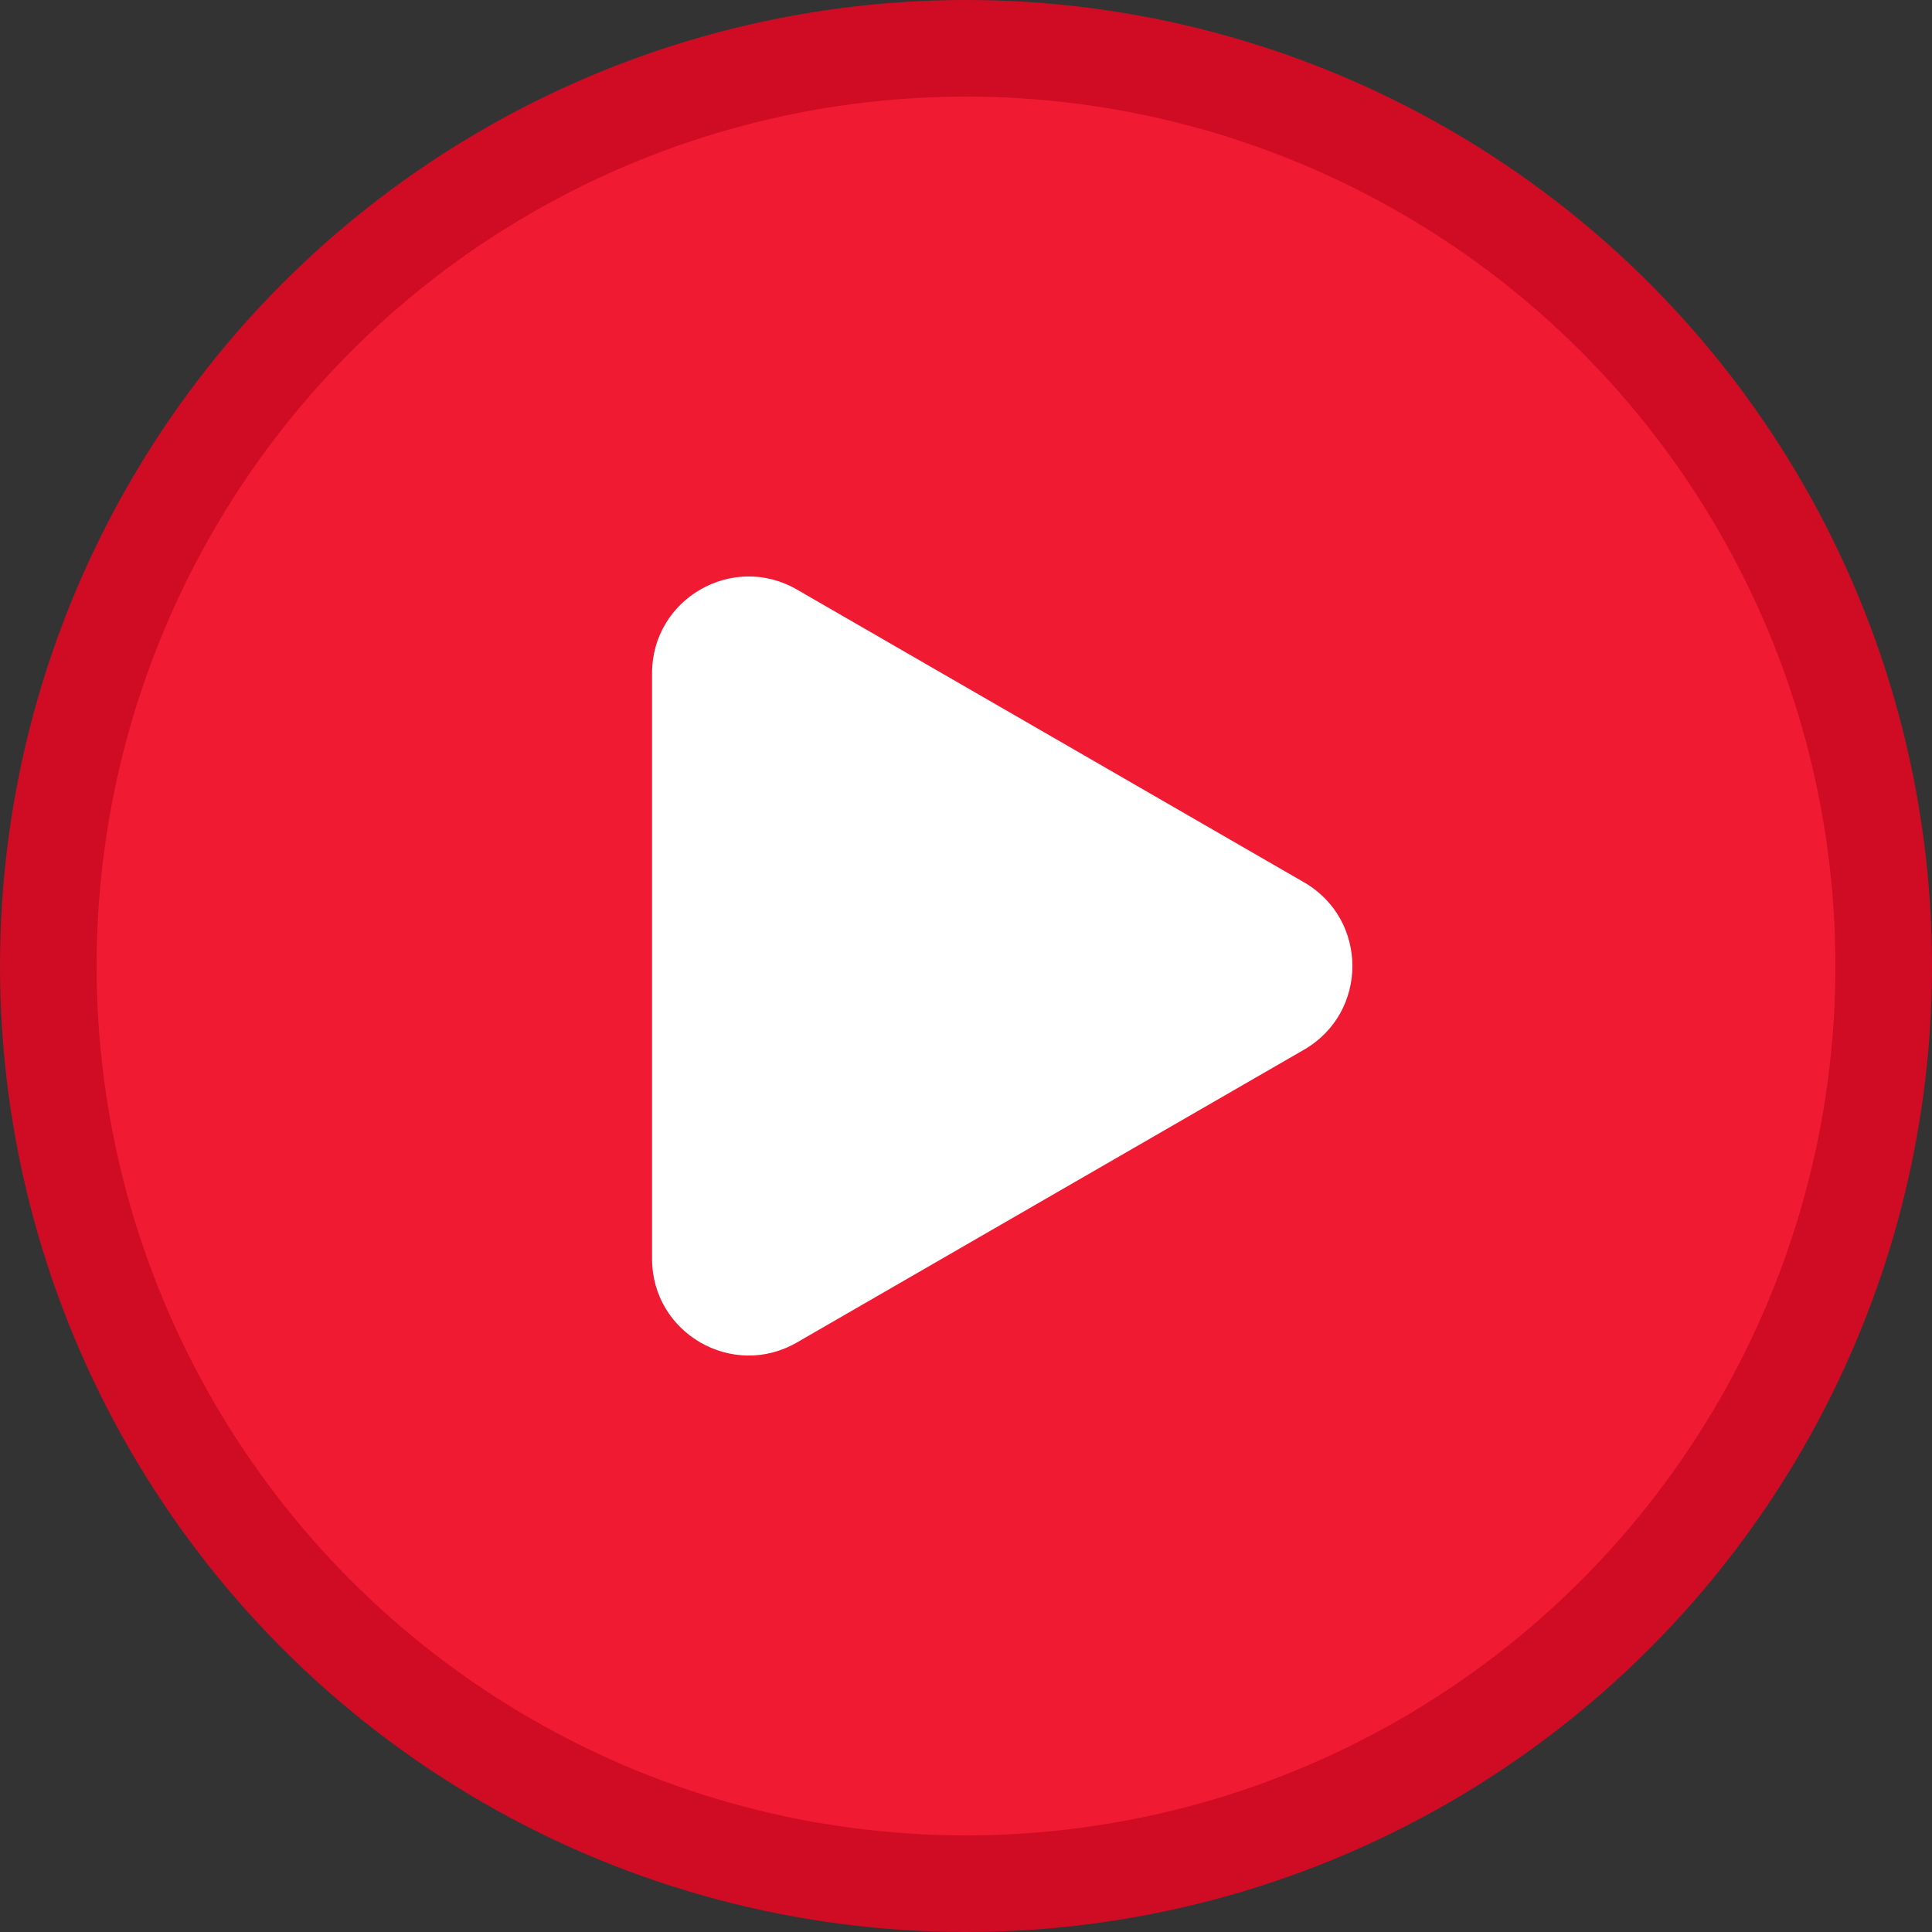 <svg width="40" height="40" viewBox="0 0 40 40" fill="none" xmlns="http://www.w3.org/2000/svg">
<rect x="0" y="0" width="40" height="40" fill="#333333" stroke="none"/>
<circle cx="20" cy="20" r="19" fill="#F01A33" stroke="#CF0C23" stroke-width="2"/>
<path d="M27 18.268C28.333 19.038 28.333 20.962 27 21.732L16.5 27.794C15.167 28.564 13.5 27.602 13.5 26.062V13.938C13.5 12.398 15.167 11.436 16.5 12.206L27 18.268Z" fill="white"/>
</svg>
